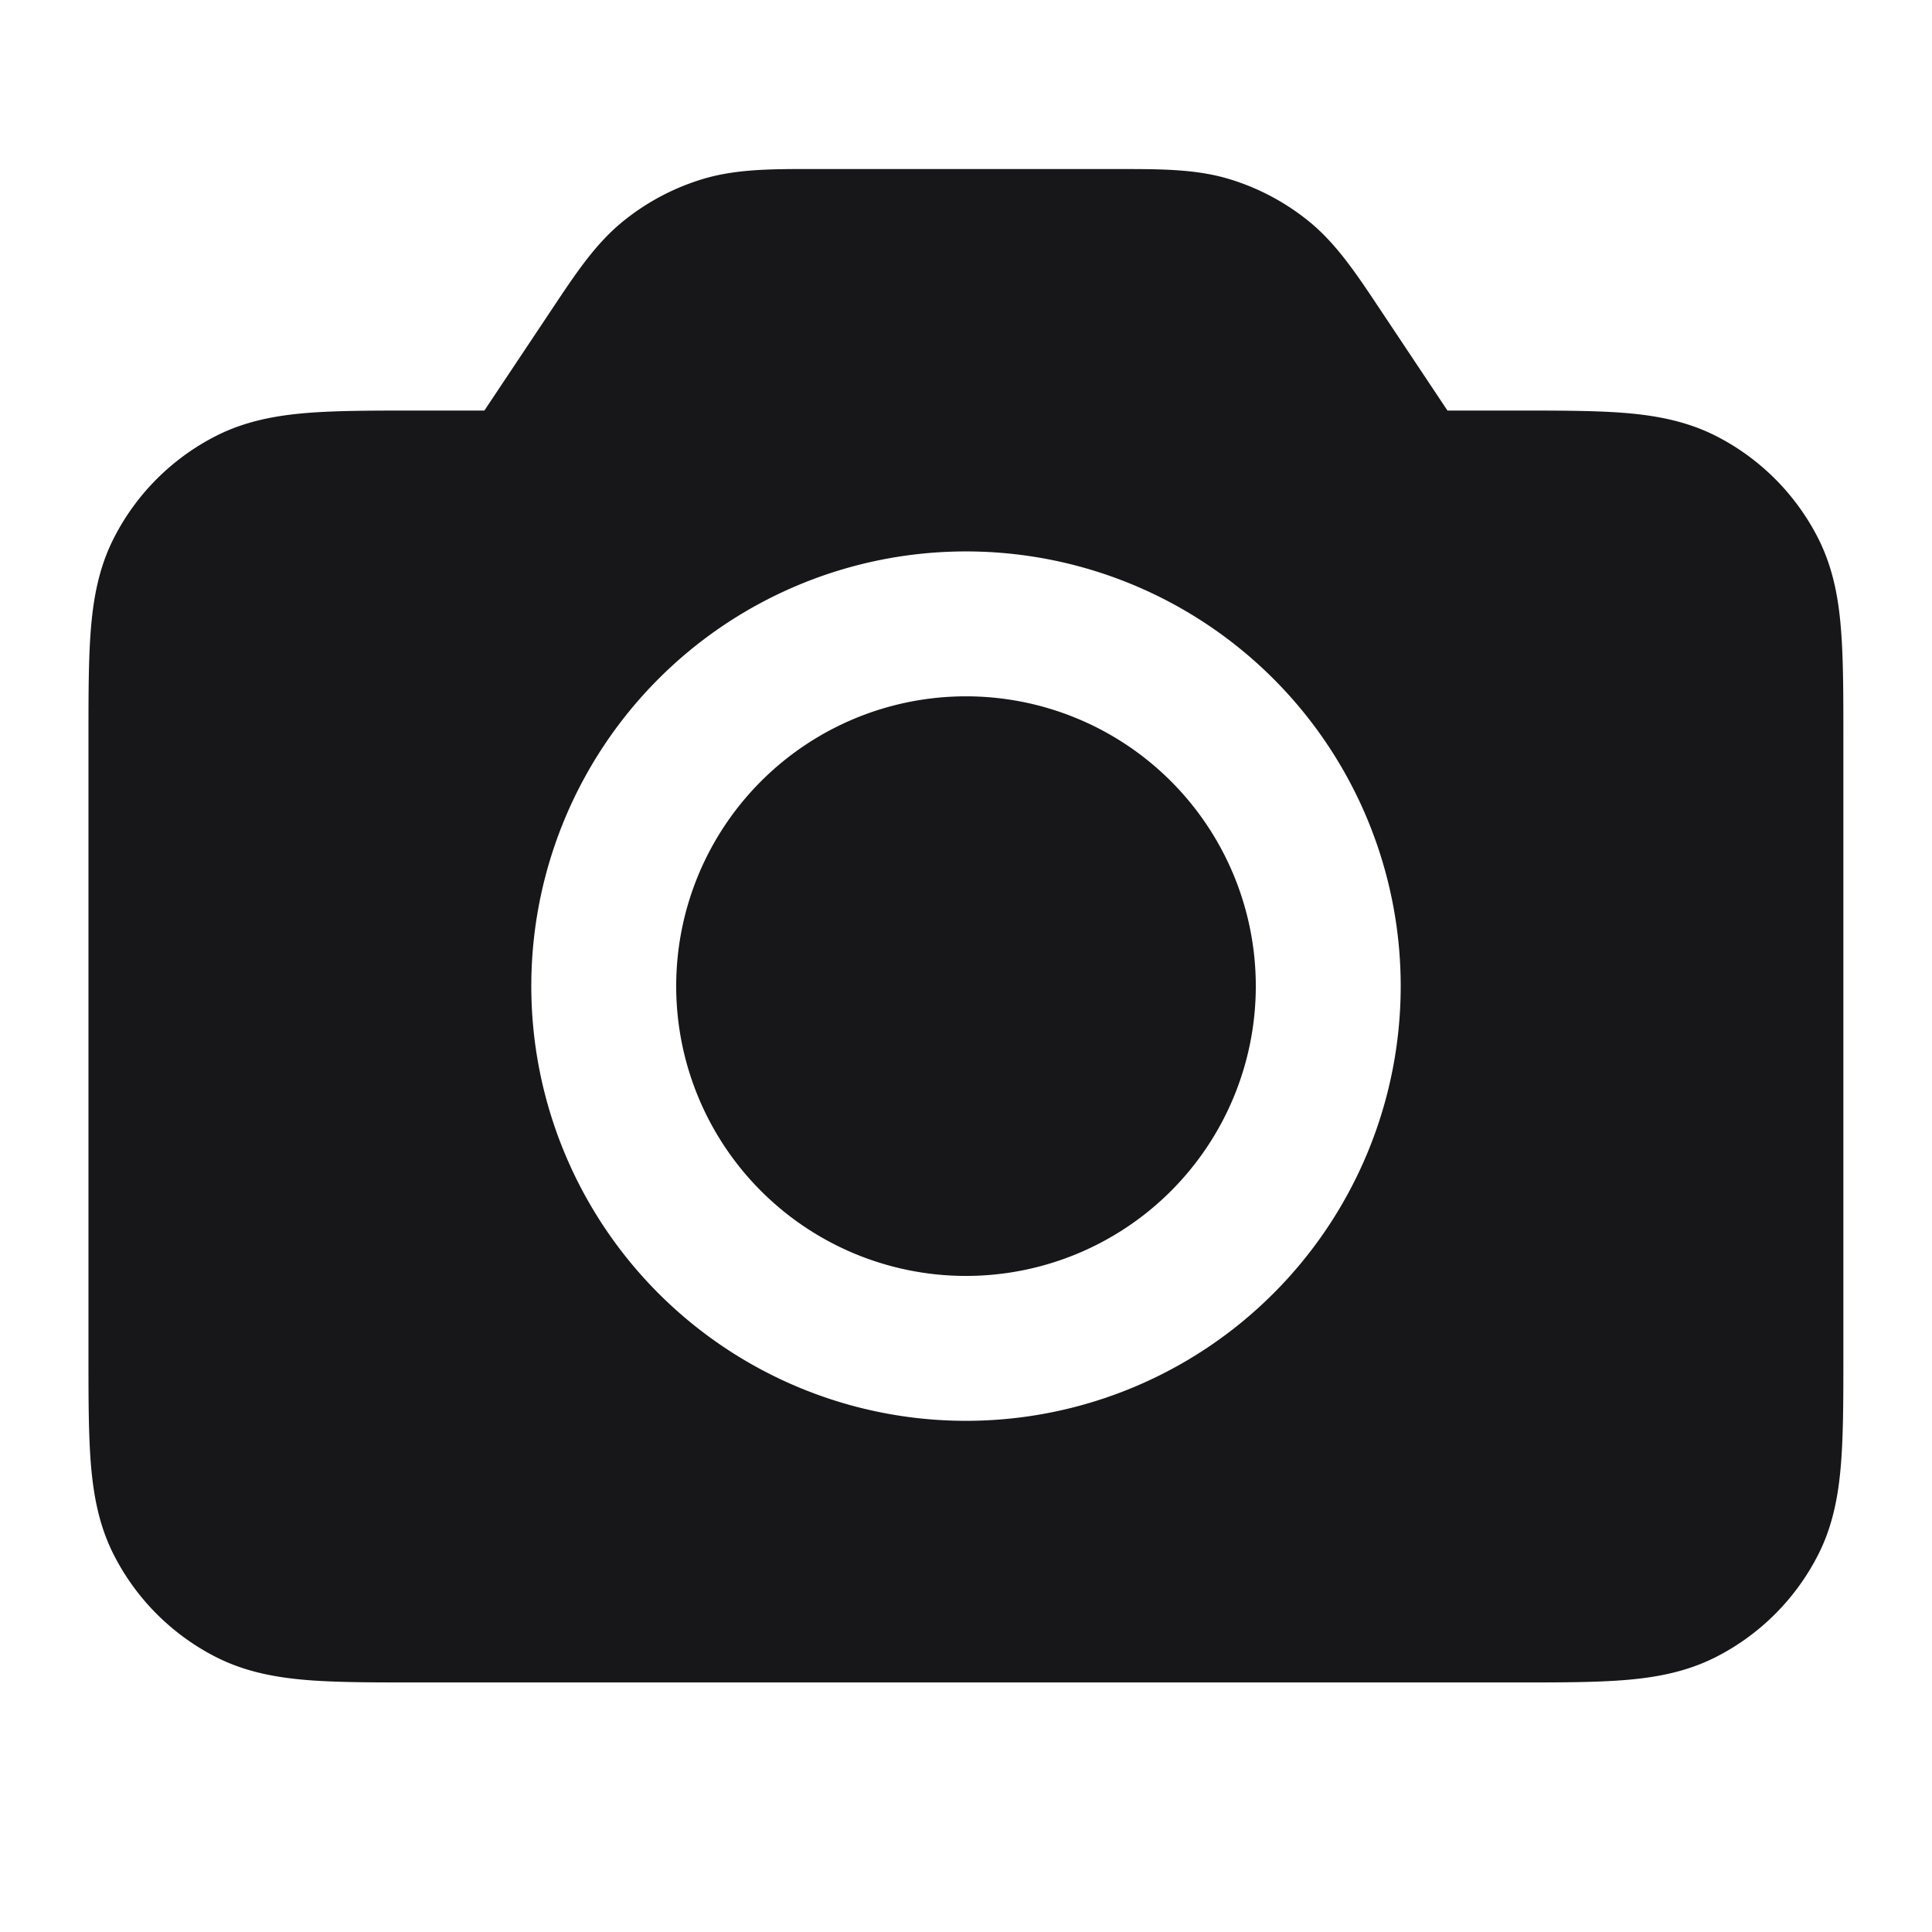 <svg xmlns="http://www.w3.org/2000/svg" width="24" height="24" fill="none" viewBox="0 0 24 24">
  <path fill="#171719" d="M8.4 12.25a3.6 3.6 0 1 1 7.2 0 3.6 3.6 0 0 1-7.2 0Z"/>
  <path fill="#171719" fill-rule="evenodd" d="M10.11 2.1h3.78c.525 0 .967-.001 1.382.125a2.9 2.9 0 0 1 .999.534c.335.276.58.644.87 1.08l.84 1.261h.854c.53 0 .981 0 1.352.03.389.032.767.102 1.13.286a2.9 2.9 0 0 1 1.267 1.267c.184.362.254.74.285 1.13.03.37.03.822.03 1.352v7.67c0 .53 0 .981-.03 1.352-.031.389-.1.768-.285 1.13a2.9 2.9 0 0 1-1.268 1.267c-.362.184-.74.254-1.13.286-.37.03-.821.03-1.35.03H5.163c-.53 0-.98 0-1.351-.03-.39-.032-.768-.102-1.13-.286a2.9 2.9 0 0 1-1.267-1.267c-.185-.362-.254-.741-.286-1.13-.03-.37-.03-.822-.03-1.352v-7.67c0-.53 0-.981.03-1.352.032-.39.101-.768.286-1.13a2.9 2.9 0 0 1 1.267-1.267c.362-.184.74-.254 1.13-.286.37-.03.821-.03 1.351-.03h.854l.84-1.26c.29-.436.535-.805.87-1.08a2.9 2.9 0 0 1 1-.535c.415-.126.857-.126 1.382-.125ZM12 6.85a5.4 5.4 0 1 0 0 10.8 5.4 5.4 0 0 0 0-10.8Z" clip-rule="evenodd"/>
</svg>
